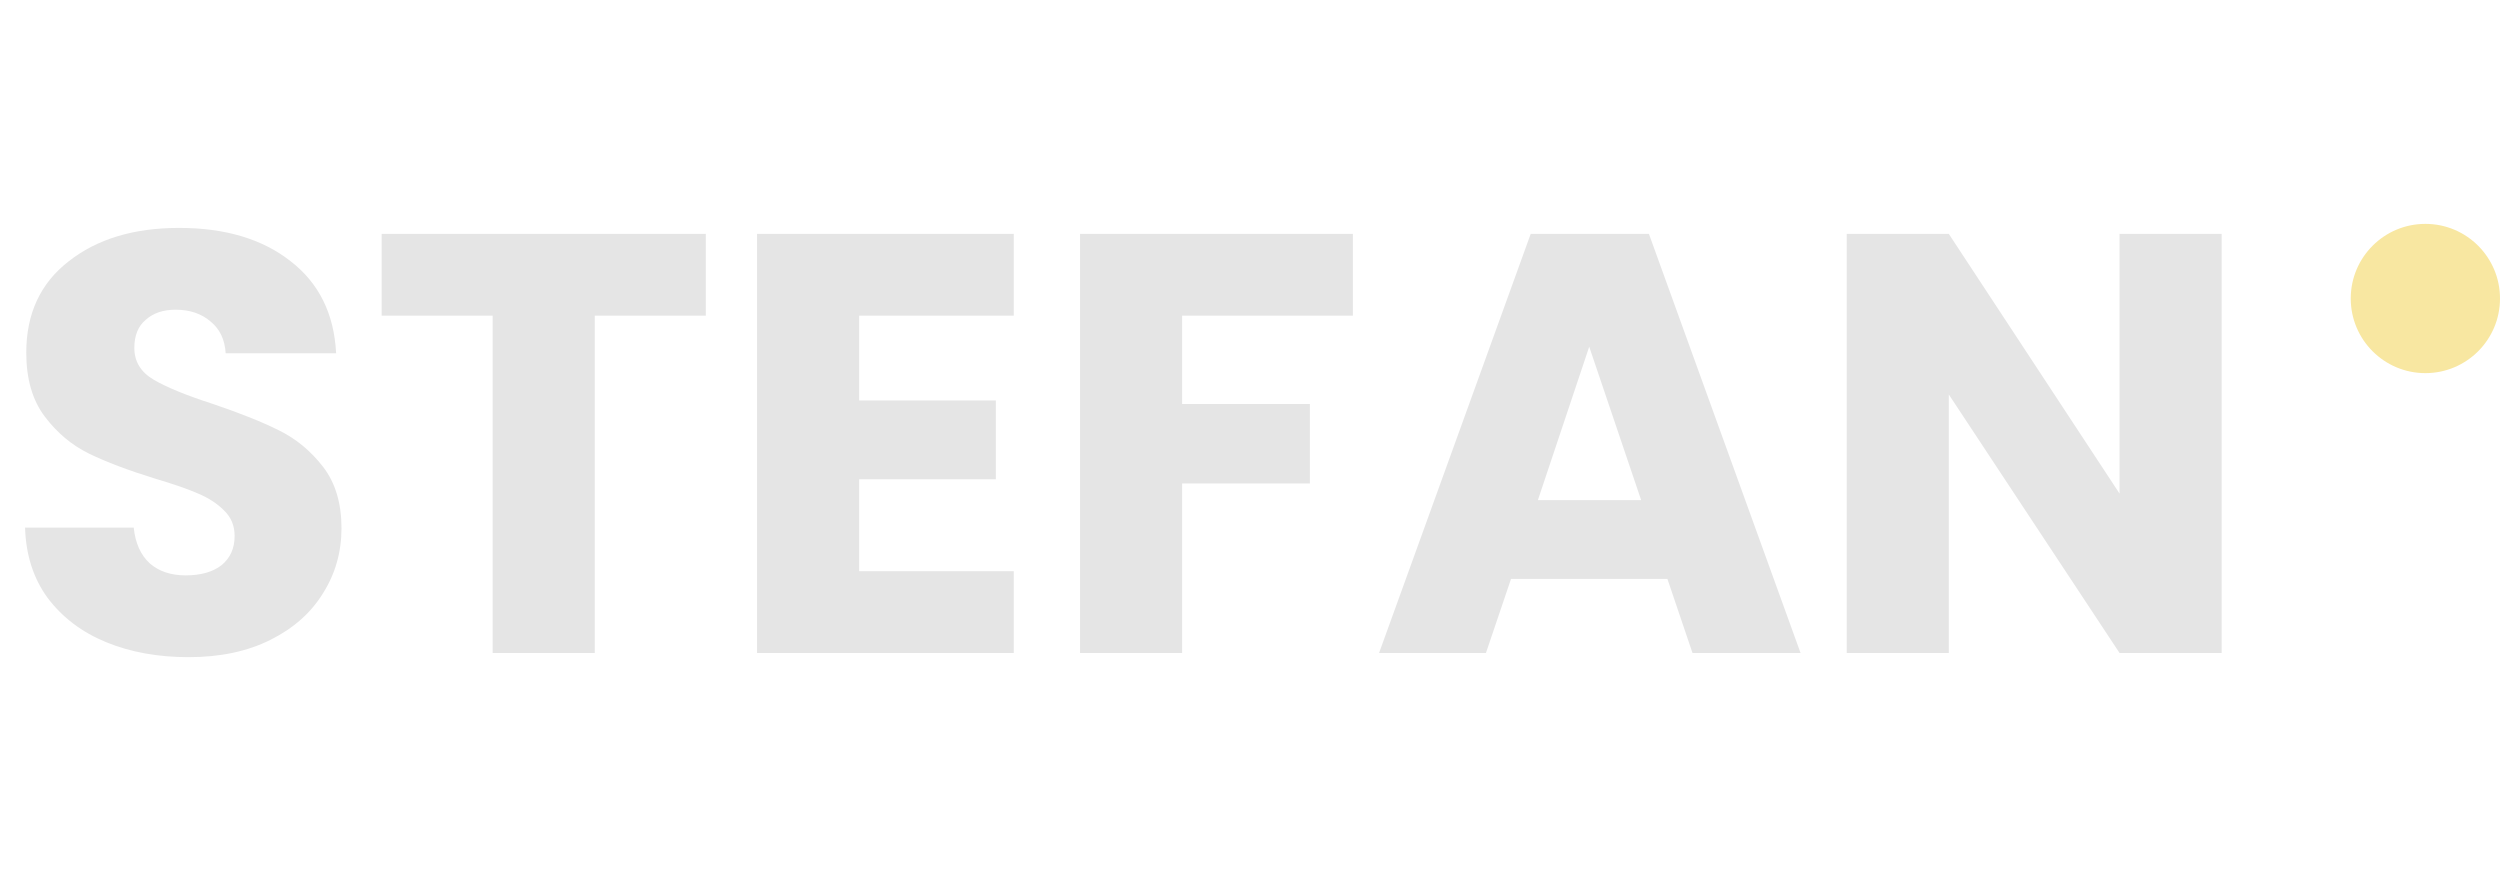 <svg width="134" height="48" viewBox="0 0 134 48" fill="none" xmlns="http://www.w3.org/2000/svg">
<path d="M10.112 35.224C8.469 35.224 6.997 34.957 5.696 34.424C4.395 33.891 3.349 33.101 2.56 32.056C1.792 31.011 1.387 29.752 1.344 28.28H7.168C7.253 29.112 7.541 29.752 8.032 30.2C8.523 30.627 9.163 30.84 9.952 30.84C10.763 30.84 11.403 30.659 11.872 30.296C12.341 29.912 12.576 29.389 12.576 28.728C12.576 28.173 12.384 27.715 12 27.352C11.637 26.989 11.179 26.691 10.624 26.456C10.091 26.221 9.323 25.955 8.32 25.656C6.869 25.208 5.685 24.76 4.768 24.312C3.851 23.864 3.061 23.203 2.4 22.328C1.739 21.453 1.408 20.312 1.408 18.904C1.408 16.813 2.165 15.181 3.68 14.008C5.195 12.813 7.168 12.216 9.6 12.216C12.075 12.216 14.069 12.813 15.584 14.008C17.099 15.181 17.909 16.824 18.016 18.936H12.096C12.053 18.211 11.787 17.645 11.296 17.24C10.805 16.813 10.176 16.6 9.408 16.6C8.747 16.6 8.213 16.781 7.808 17.144C7.403 17.485 7.2 17.987 7.2 18.648C7.2 19.373 7.541 19.939 8.224 20.344C8.907 20.749 9.973 21.187 11.424 21.656C12.875 22.147 14.048 22.616 14.944 23.064C15.861 23.512 16.651 24.163 17.312 25.016C17.973 25.869 18.304 26.968 18.304 28.312C18.304 29.592 17.973 30.755 17.312 31.8C16.672 32.845 15.733 33.677 14.496 34.296C13.259 34.915 11.797 35.224 10.112 35.224ZM37.831 12.536V16.92H31.88V35H26.407V16.92H20.456V12.536H37.831ZM46.05 16.92V21.464H53.378V25.688H46.05V30.616H54.338V35H40.578V12.536H54.338V16.92H46.05ZM72.514 12.536V16.92H63.362V21.656H70.21V25.912H63.362V35H57.89V12.536H72.514ZM89.374 31.032H80.99L79.646 35H73.918L82.046 12.536H88.382L96.51 35H90.718L89.374 31.032ZM87.966 26.808L85.182 18.584L82.43 26.808H87.966ZM119.08 35H113.608L104.456 21.144V35H98.984V12.536H104.456L113.608 26.456V12.536H119.08V35Z" fill="#E5E5E5"/>
<circle cx="130" cy="16" r="4" fill="#F8E7A1"/>
</svg>
